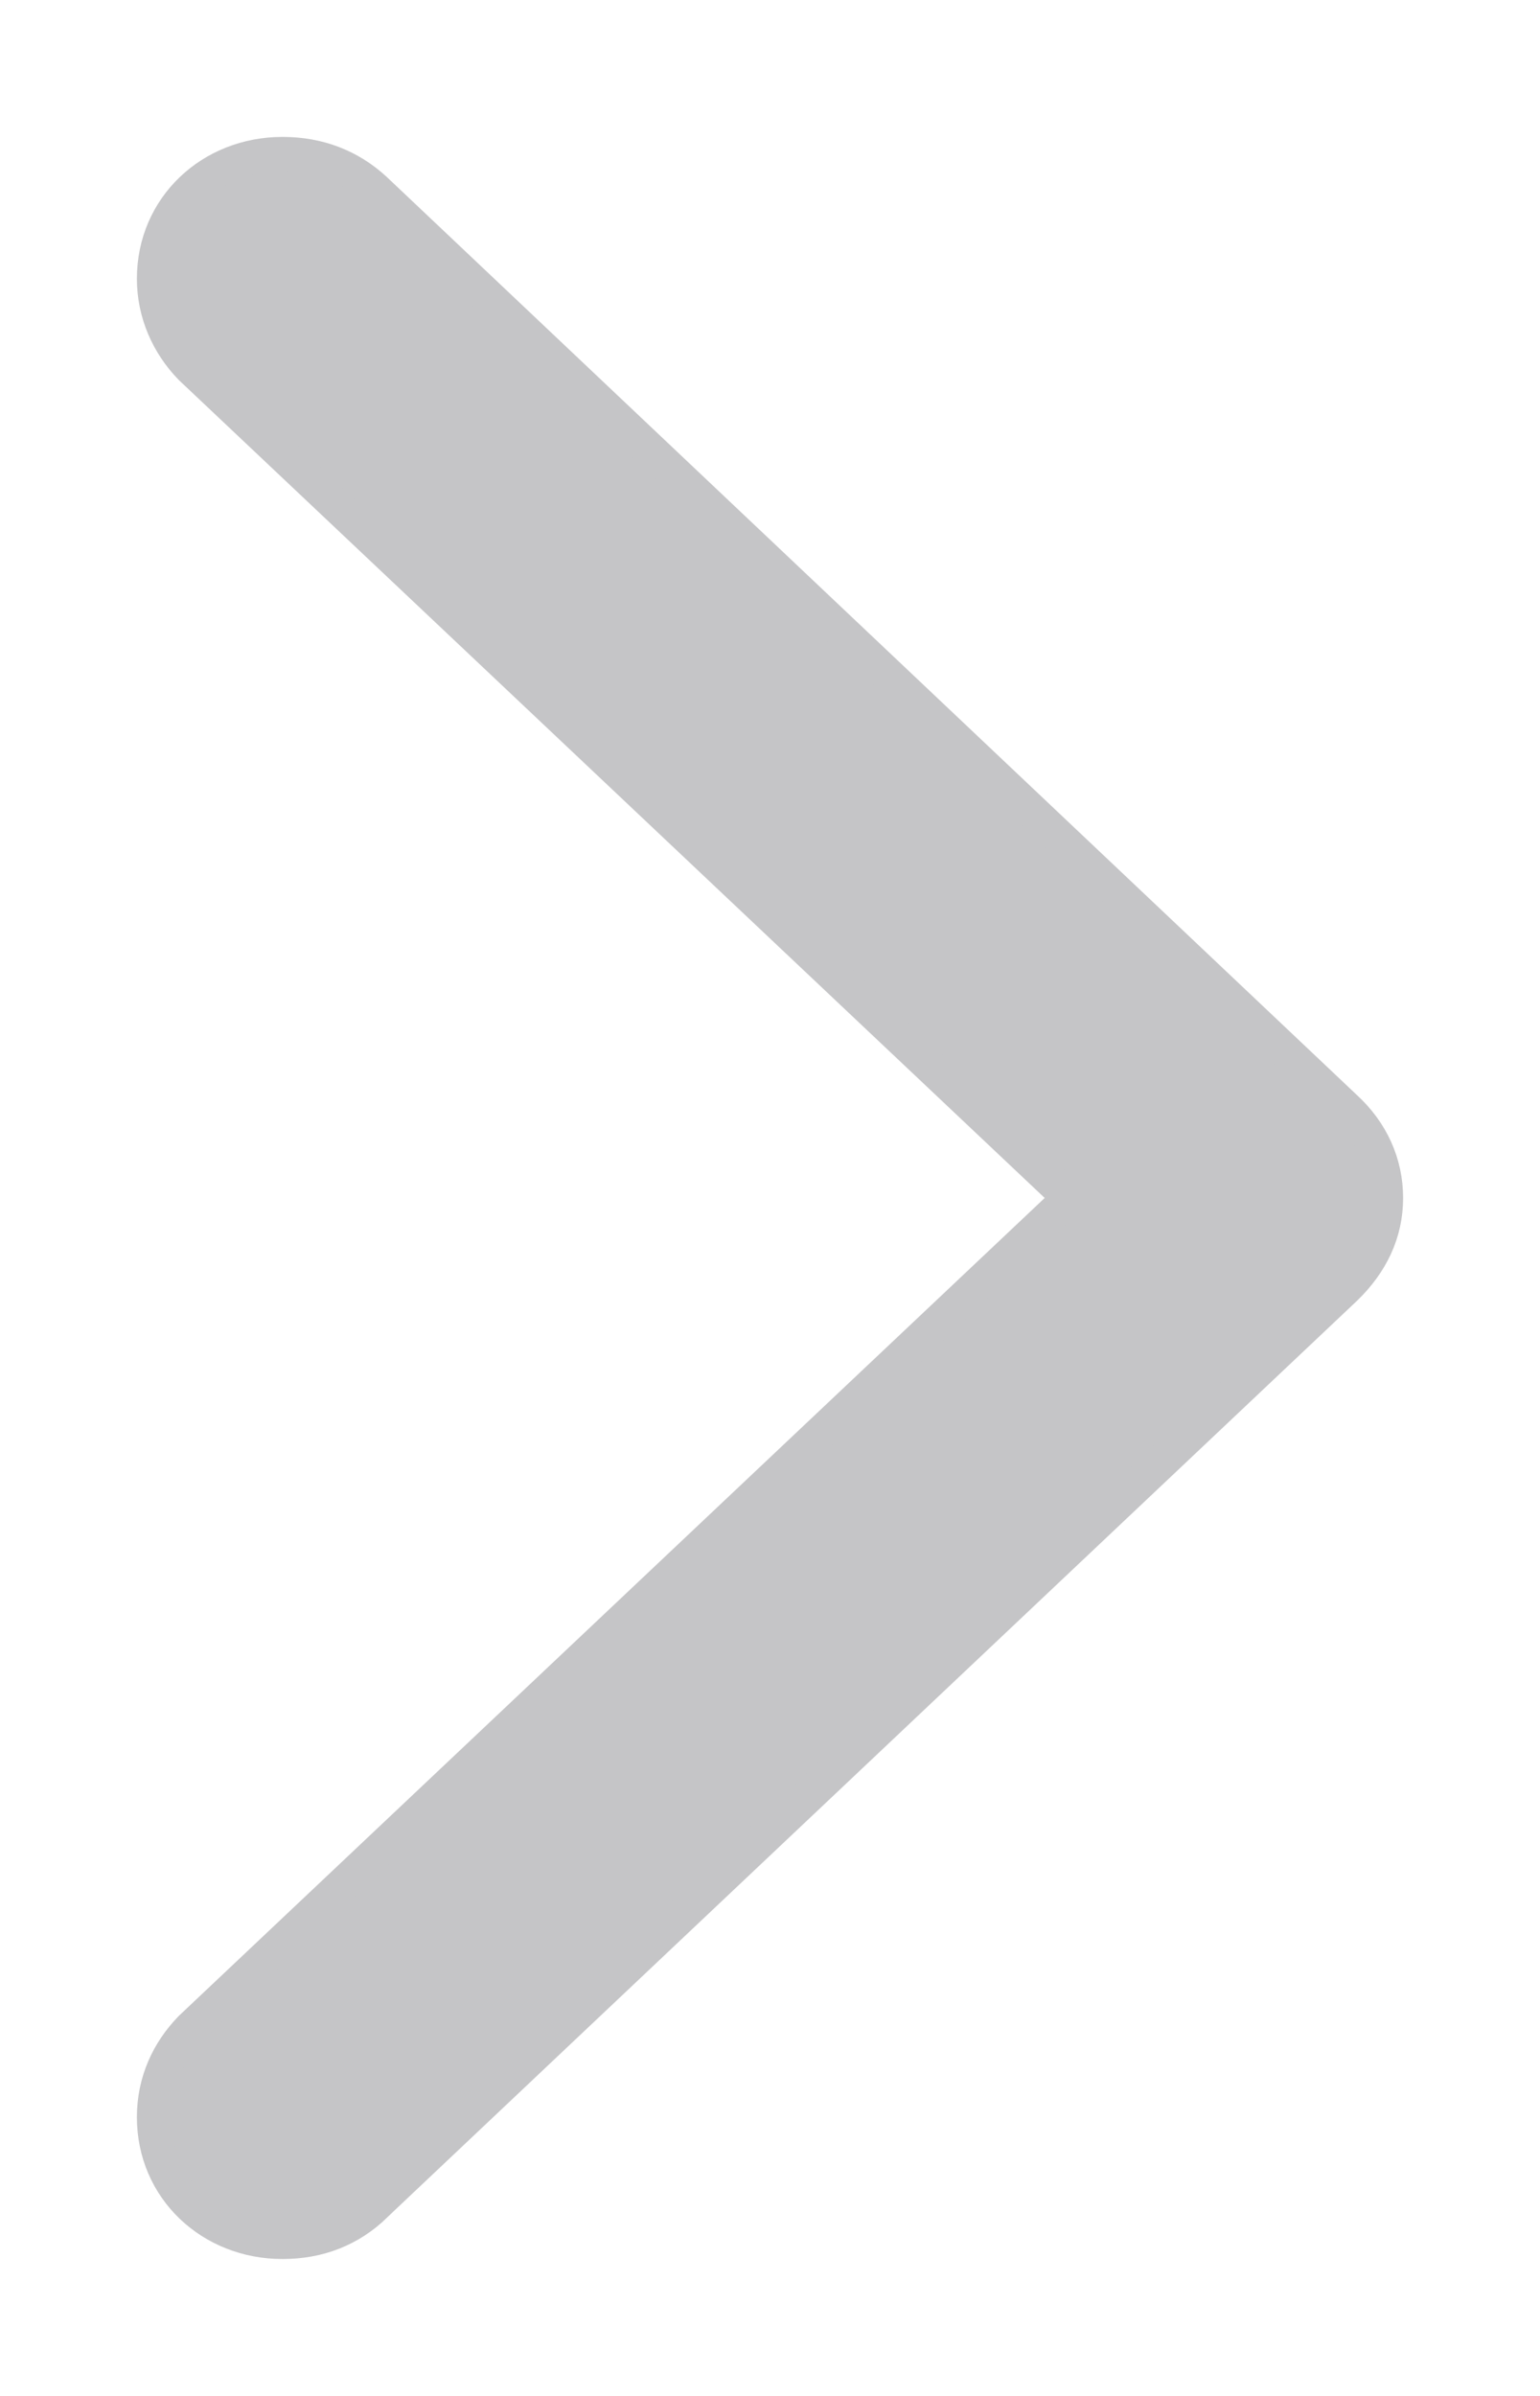 <svg width="9" height="14" viewBox="0 0 9 14" fill="none" xmlns="http://www.w3.org/2000/svg">
<g clip-path="url(#clip0_127_21)">
<path d="M1.117 2.151L6.251 7L1.117 11.849L1.117 11.849L1.114 11.852C0.984 11.986 0.9 12.163 0.9 12.371C0.9 12.79 1.235 13.1 1.651 13.1C1.862 13.1 2.045 13.029 2.193 12.886C2.193 12.886 2.193 12.885 2.193 12.885L7.861 7.529L7.861 7.529L7.862 7.528C8.014 7.381 8.1 7.204 8.1 7C8.1 6.798 8.016 6.613 7.861 6.471L2.192 1.107L2.192 1.107L2.191 1.106C2.044 0.971 1.862 0.9 1.651 0.9C1.235 0.9 0.9 1.21 0.9 1.629C0.9 1.83 0.983 2.013 1.114 2.148L1.114 2.148L1.117 2.151Z" fill="#C5C5C7" stroke="#C5C5C7" stroke-width="0.2"/>
</g>
<defs>
<clipPath id="clip0_127_21">
<rect width="9" height="14" fill="white"/>
</clipPath>
</defs>
</svg>
